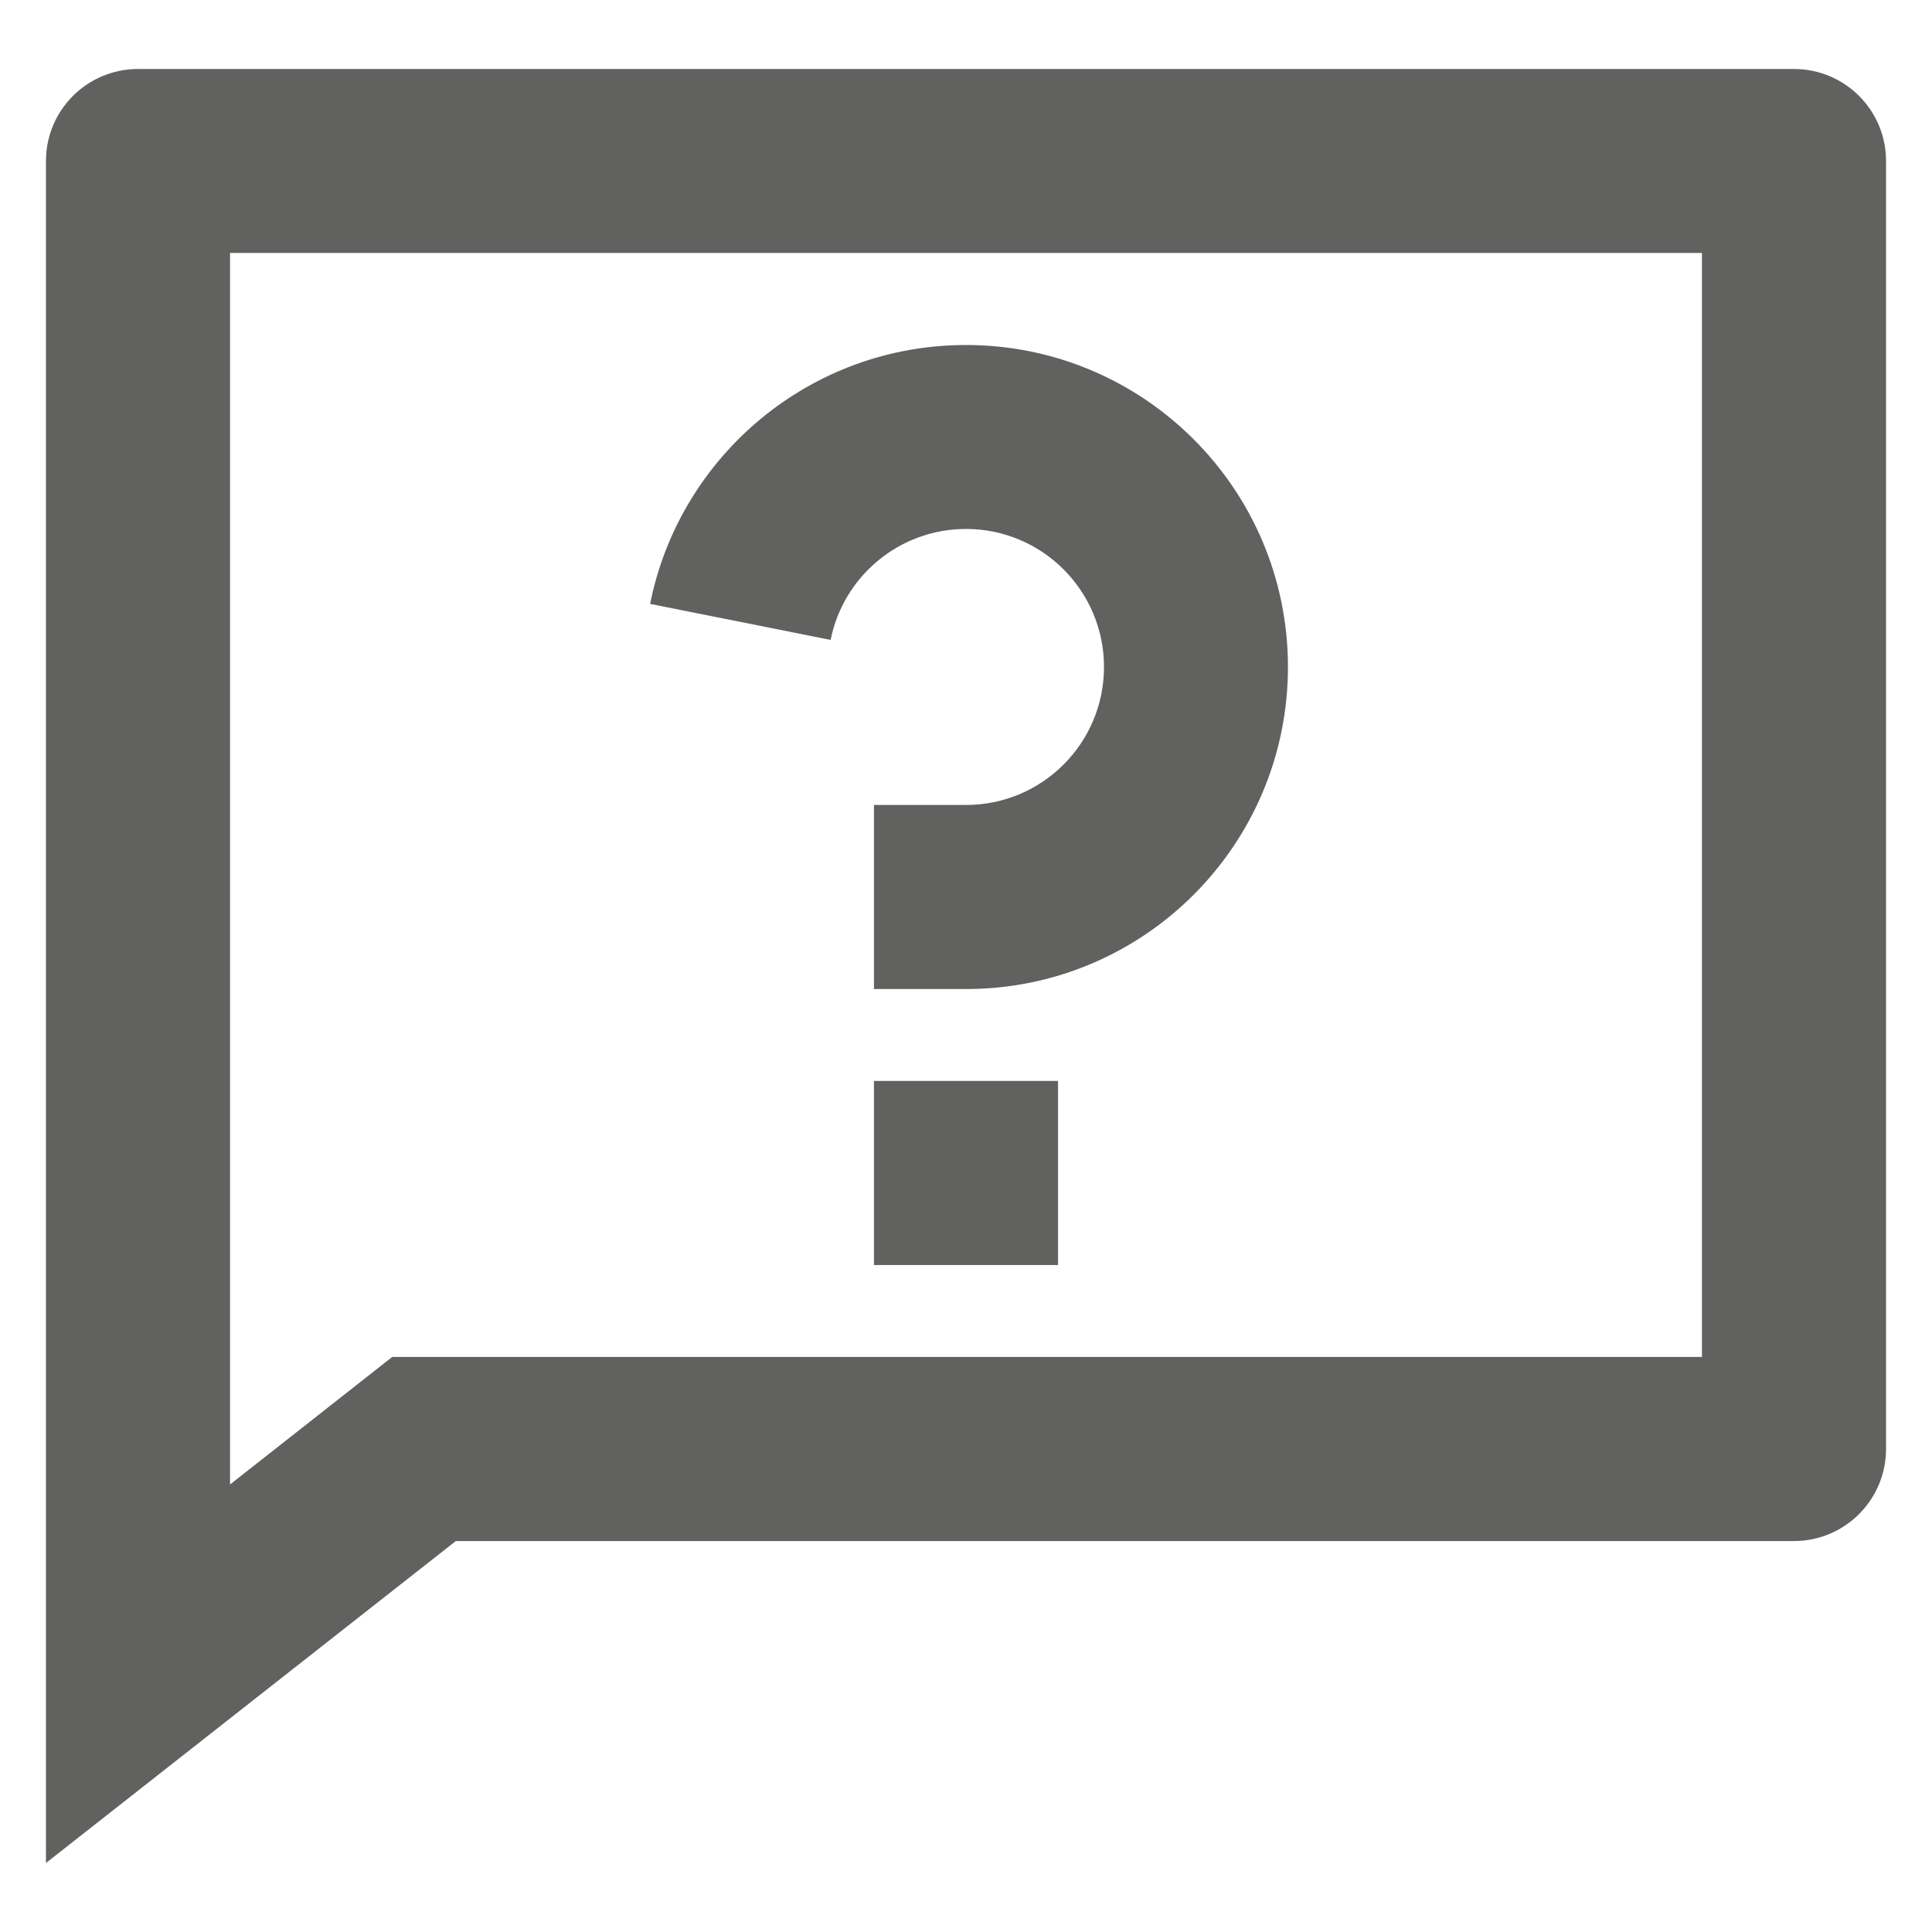 <svg width="100" height="100" viewBox="0 0 14 13" fill="none" xmlns="http://www.w3.org/2000/svg">
    <path
        d="M2.842 9.333H12.333V1.333H1.667V10.257L2.842 9.333ZM3.303 10.667L0.333 13V0.667C0.333 0.298 0.632 0 1 0H13C13.368 0 13.667 0.298 13.667 0.667V10C13.667 10.368 13.368 10.667 13 10.667H3.303ZM6.333 7.333H7.667V8.667H6.333V7.333ZM4.711 3.876C4.924 2.806 5.868 2 7 2C8.289 2 9.333 3.045 9.333 4.333C9.333 5.622 8.289 6.667 7 6.667H6.333V5.333H7C7.552 5.333 8 4.886 8 4.333C8 3.781 7.552 3.333 7 3.333C6.515 3.333 6.11 3.679 6.019 4.137L4.711 3.876Z"
        fill="#616160" />
</svg>
